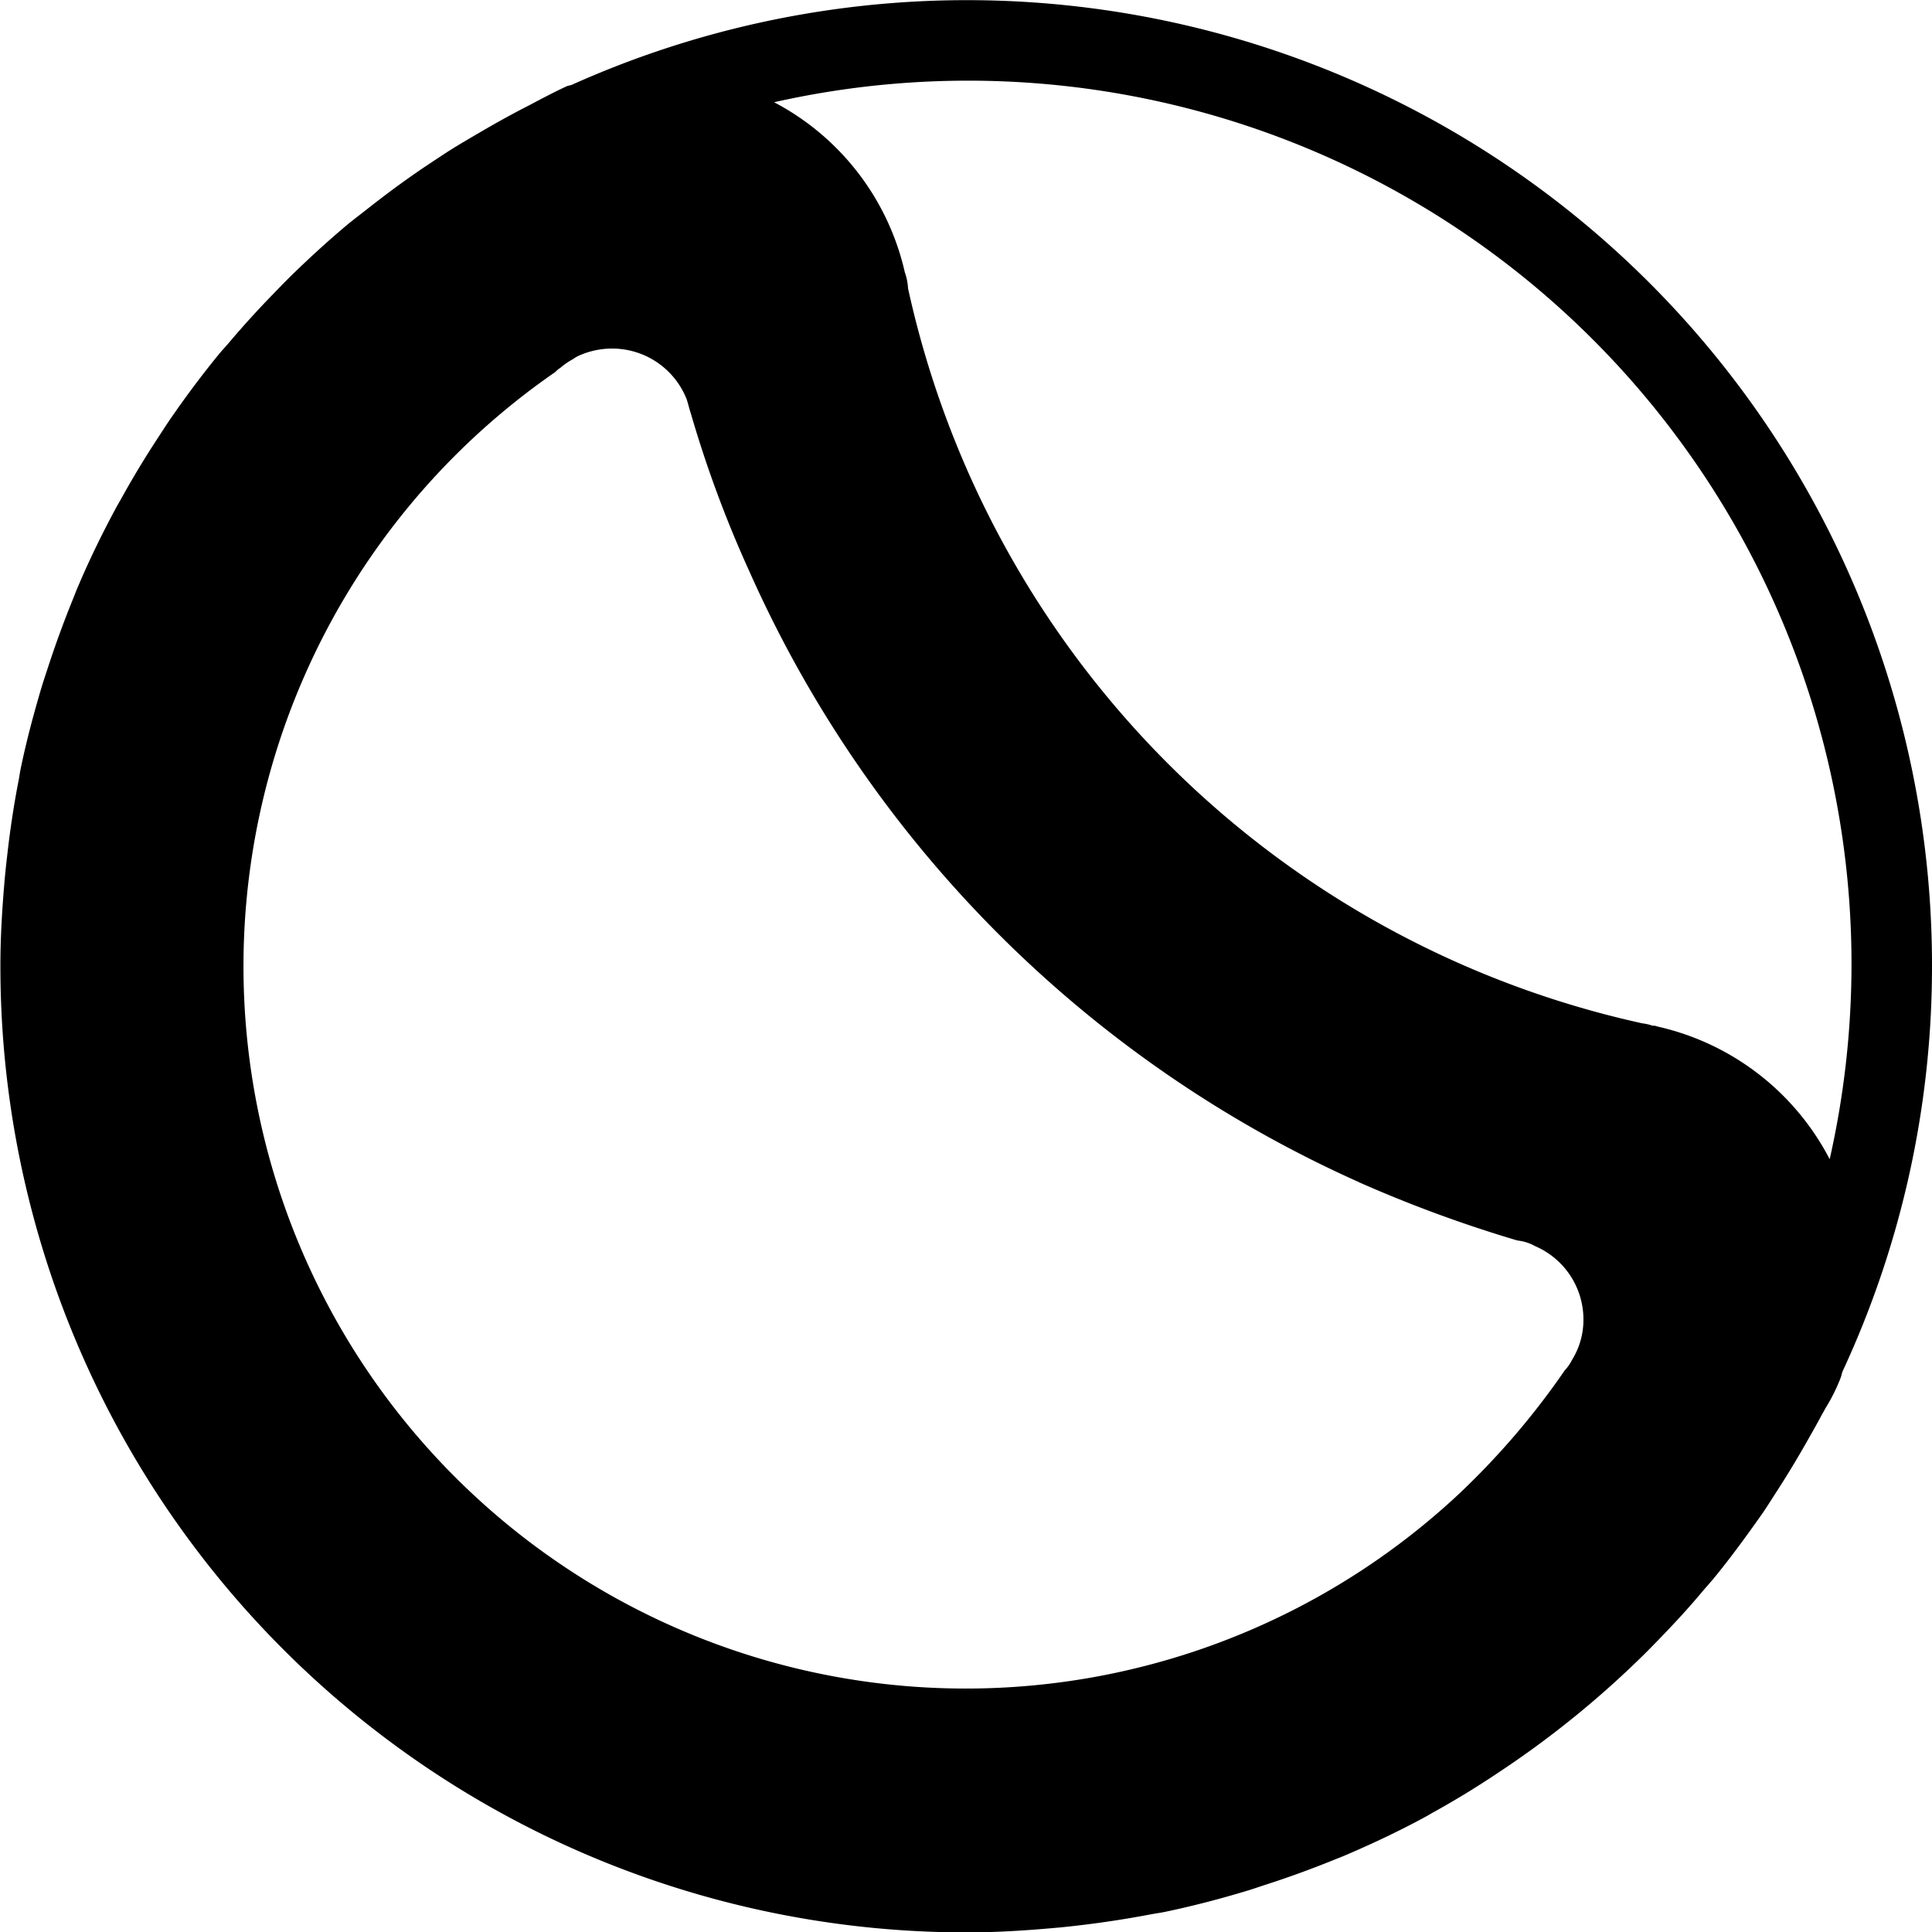 <svg xmlns="http://www.w3.org/2000/svg" width="24" height="24" viewBox="0 0 24 24">
  <path id="Path_3614" data-name="Path 3614" d="M68,98.555A11.987,11.987,0,0,0,51.1,87.61c-.018.006-.038.008-.056.015-.156.071-.317.157-.476.241-.214.109-.422.225-.628.346-.149.087-.3.175-.442.269s-.26.171-.387.261c-.186.13-.368.267-.547.408-.084.067-.171.131-.254.2-.238.2-.466.409-.689.626-.075.074-.149.15-.223.227q-.287.294-.552.607c-.044.052-.09.1-.133.153-.215.263-.417.535-.61.816-.043.063-.084.128-.126.192q-.24.364-.453.746c-.033.06-.068.118-.1.179-.164.306-.316.619-.453.941-.024.054-.044.111-.067.166q-.169.416-.309.846c-.025.077-.051.153-.075.231-.1.337-.192.679-.264,1.028-.009.043-.014.086-.022.128-.061.31-.108.624-.144.942-.011.094-.021.187-.03.282-.032.361-.055.725-.055,1.1a12,12,0,0,0,12,12c.37,0,.735-.023,1.1-.056.1-.008.193-.019.289-.03q.454-.053.9-.138c.059-.011.119-.019.178-.031.349-.073.692-.163,1.029-.265.073-.022.145-.048.217-.071q.422-.136.828-.3c.069-.028.138-.054.206-.084.324-.14.643-.291.952-.459.034-.018.067-.039.1-.057.275-.152.543-.316.8-.488.067-.045.134-.089.2-.135a11.991,11.991,0,0,0,1.6-1.32c.065-.063.127-.128.19-.192.194-.2.38-.4.56-.616.049-.058.1-.113.148-.172.208-.255.4-.519.591-.79.061-.089.118-.181.177-.272q.19-.294.364-.6c.063-.111.126-.221.186-.333.017-.034.038-.066.055-.1a2.247,2.247,0,0,0,.19-.38c.01-.025.014-.054.024-.08A11.936,11.936,0,0,0,68,98.555Zm-1,0a11.022,11.022,0,0,1-.271,2.4,3.2,3.2,0,0,0-2.139-1.648.127.127,0,0,0-.06-.01.611.611,0,0,0-.13-.03,11.97,11.97,0,0,1-9.12-9.13.711.711,0,0,0-.04-.2,3.181,3.181,0,0,0-1.624-2.112A10.974,10.974,0,0,1,67,98.555Zm-13.69-4.9a14.979,14.979,0,0,0,7.56,7.58c.01,0,.01.01.02.01a16.367,16.367,0,0,0,1.96.72.568.568,0,0,1,.22.07.991.991,0,0,1,.6.91.94.94,0,0,1-.14.5c0,.01-.01.01-.01.02a.607.607,0,0,1-.07.1l-.01.01a9.515,9.515,0,0,1-1.34,1.56,8.972,8.972,0,1,1-11.2-13.96.265.265,0,0,1,.06-.05.906.906,0,0,1,.16-.11.406.406,0,0,1,.09-.05,1.007,1.007,0,0,1,.39-.08.994.994,0,0,1,.93.63c.02.06.03.11.05.17A14.475,14.475,0,0,0,53.31,93.655Z" transform="translate(-44 -86.555)"/>
</svg>
